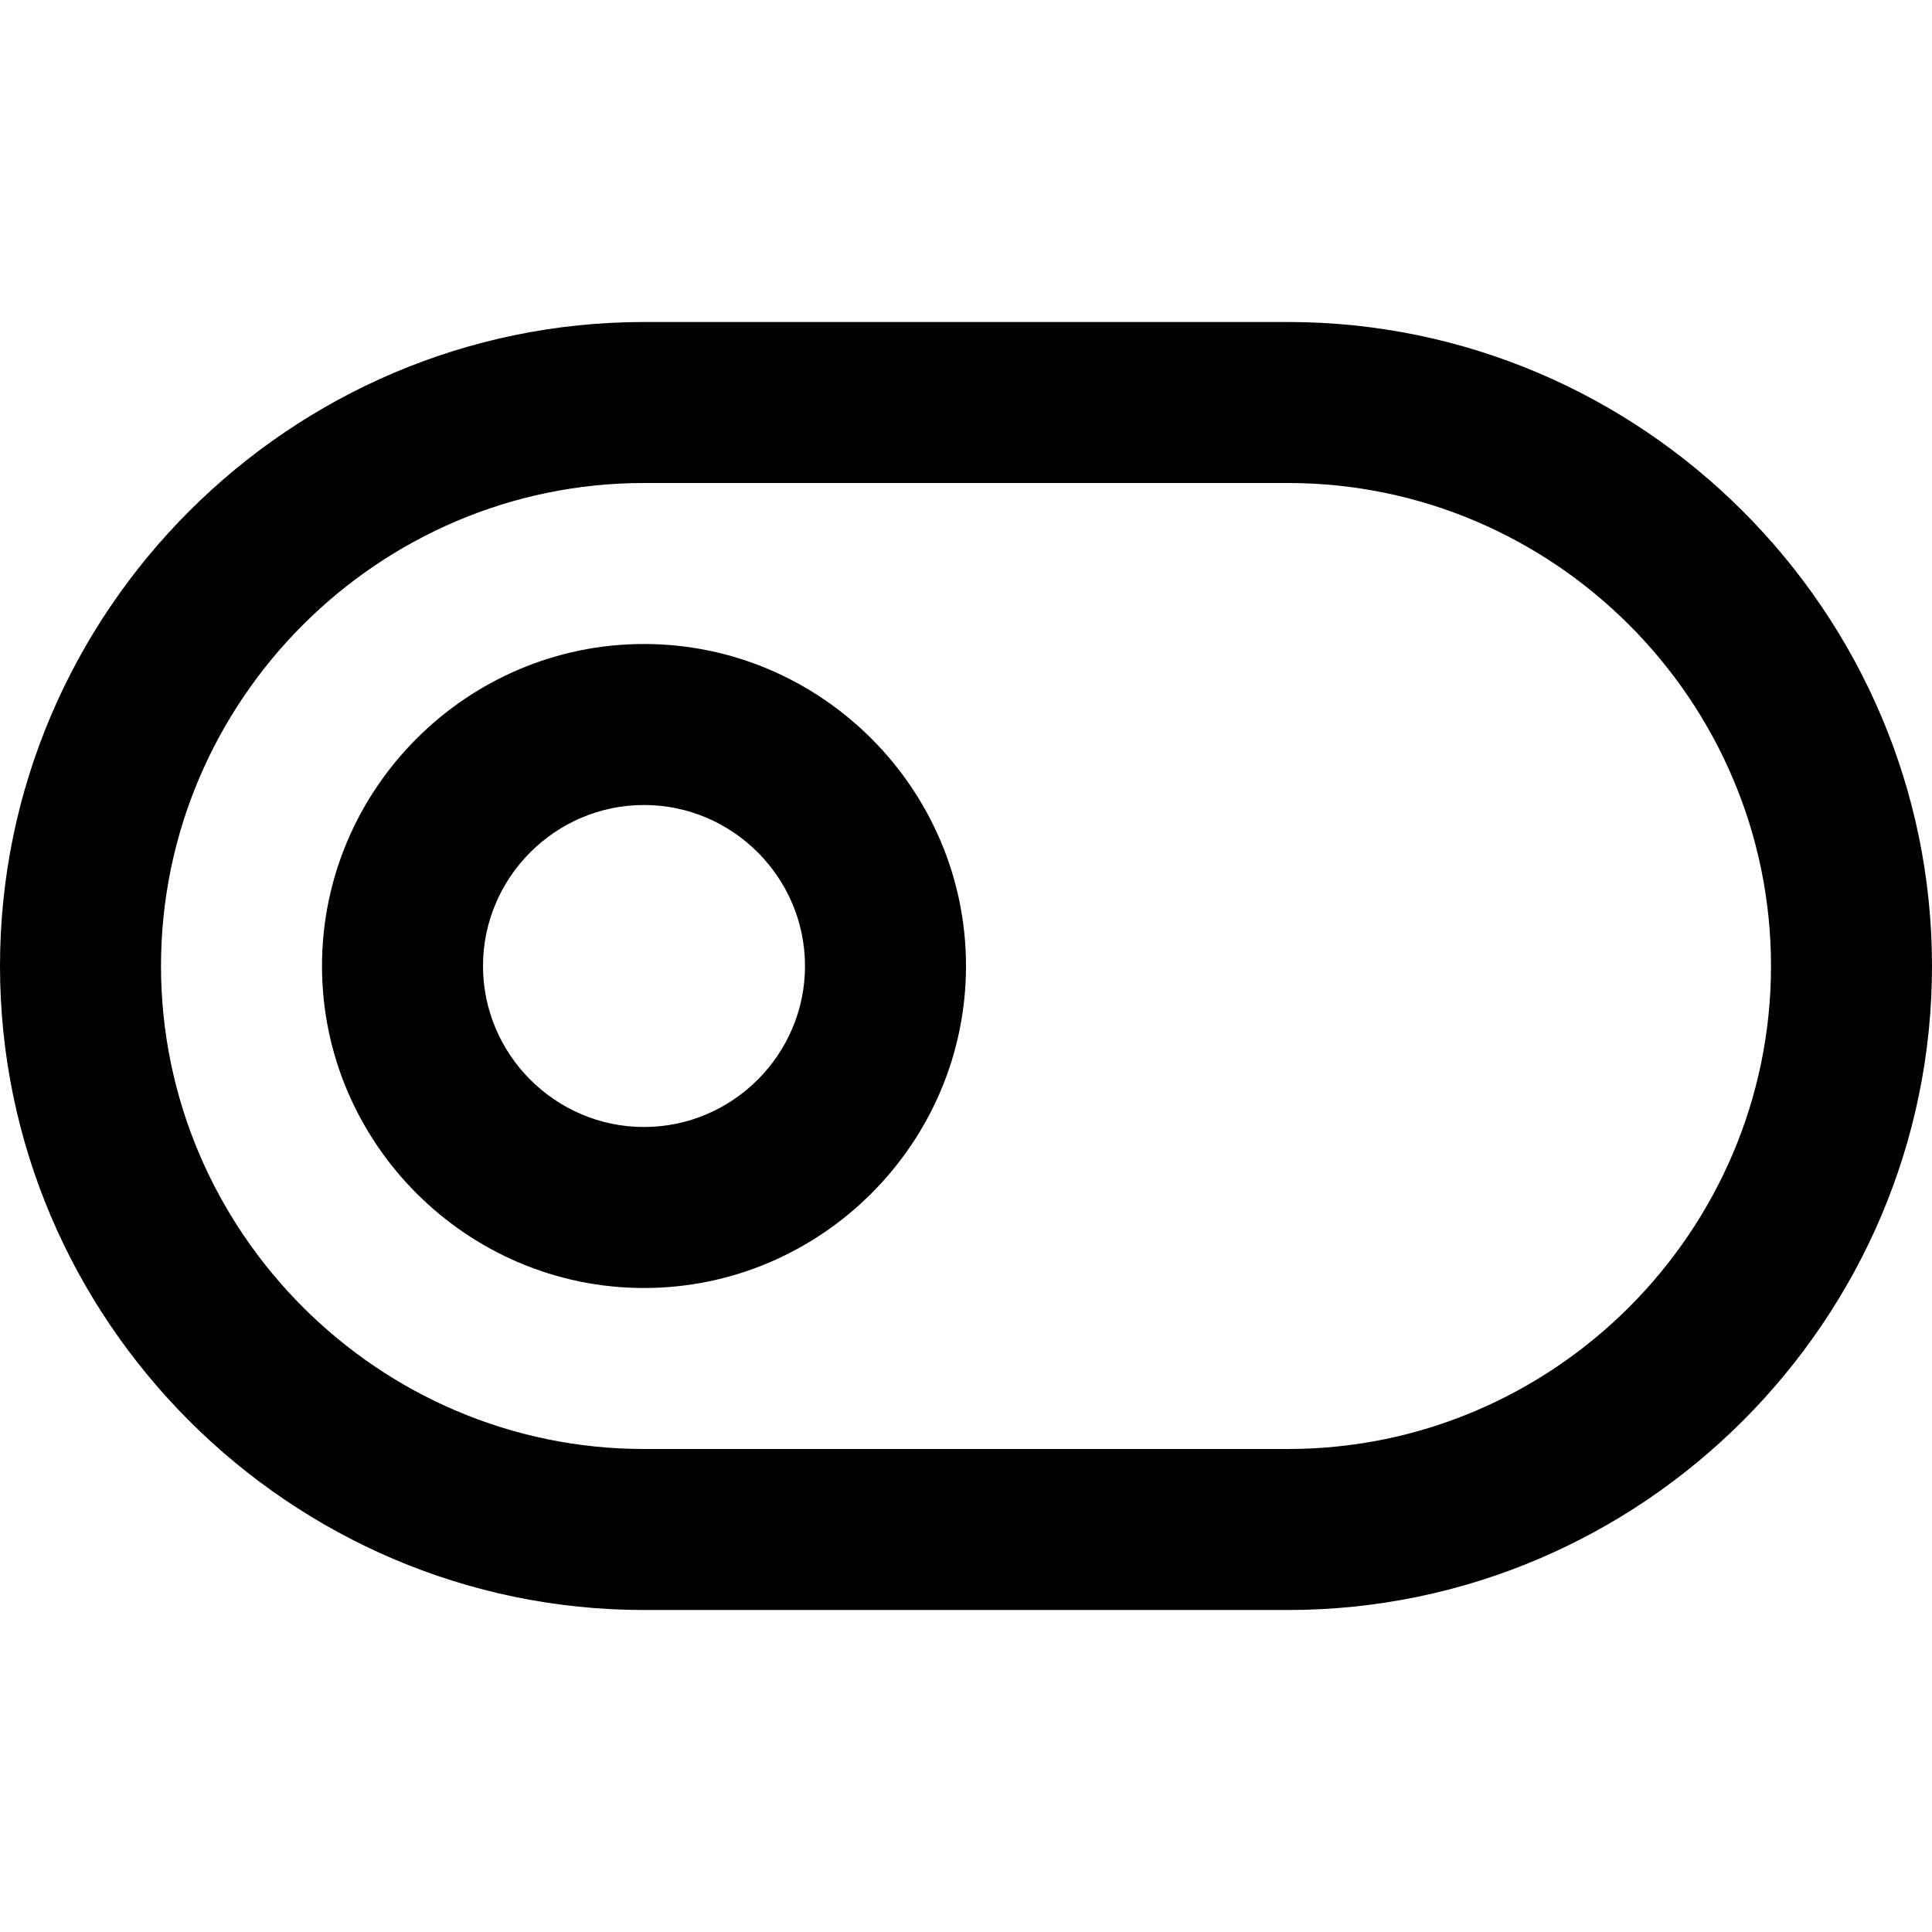 <!-- Generated by IcoMoon.io -->
<svg version="1.1" xmlns="http://www.w3.org/2000/svg" width="24" height="24" viewBox="0 0 24 24">
<title>toggle-left</title>
<path d="M16 4h-8c-4.4 0-8 3.6-8 8s3.6 8 8 8h8c4.4 0 8-3.6 8-8s-3.6-8-8-8zM16 18h-8c-3.3 0-6-2.7-6-6s2.7-6 6-6h8c3.3 0 6 2.7 6 6s-2.7 6-6 6z"></path>
<path d="M8 8c-2.2 0-4 1.8-4 4s1.8 4 4 4 4-1.8 4-4c0-2.2-1.8-4-4-4zM8 14c-1.1 0-2-0.9-2-2s0.9-2 2-2 2 0.9 2 2c0 1.1-0.9 2-2 2z"></path>
</svg>
